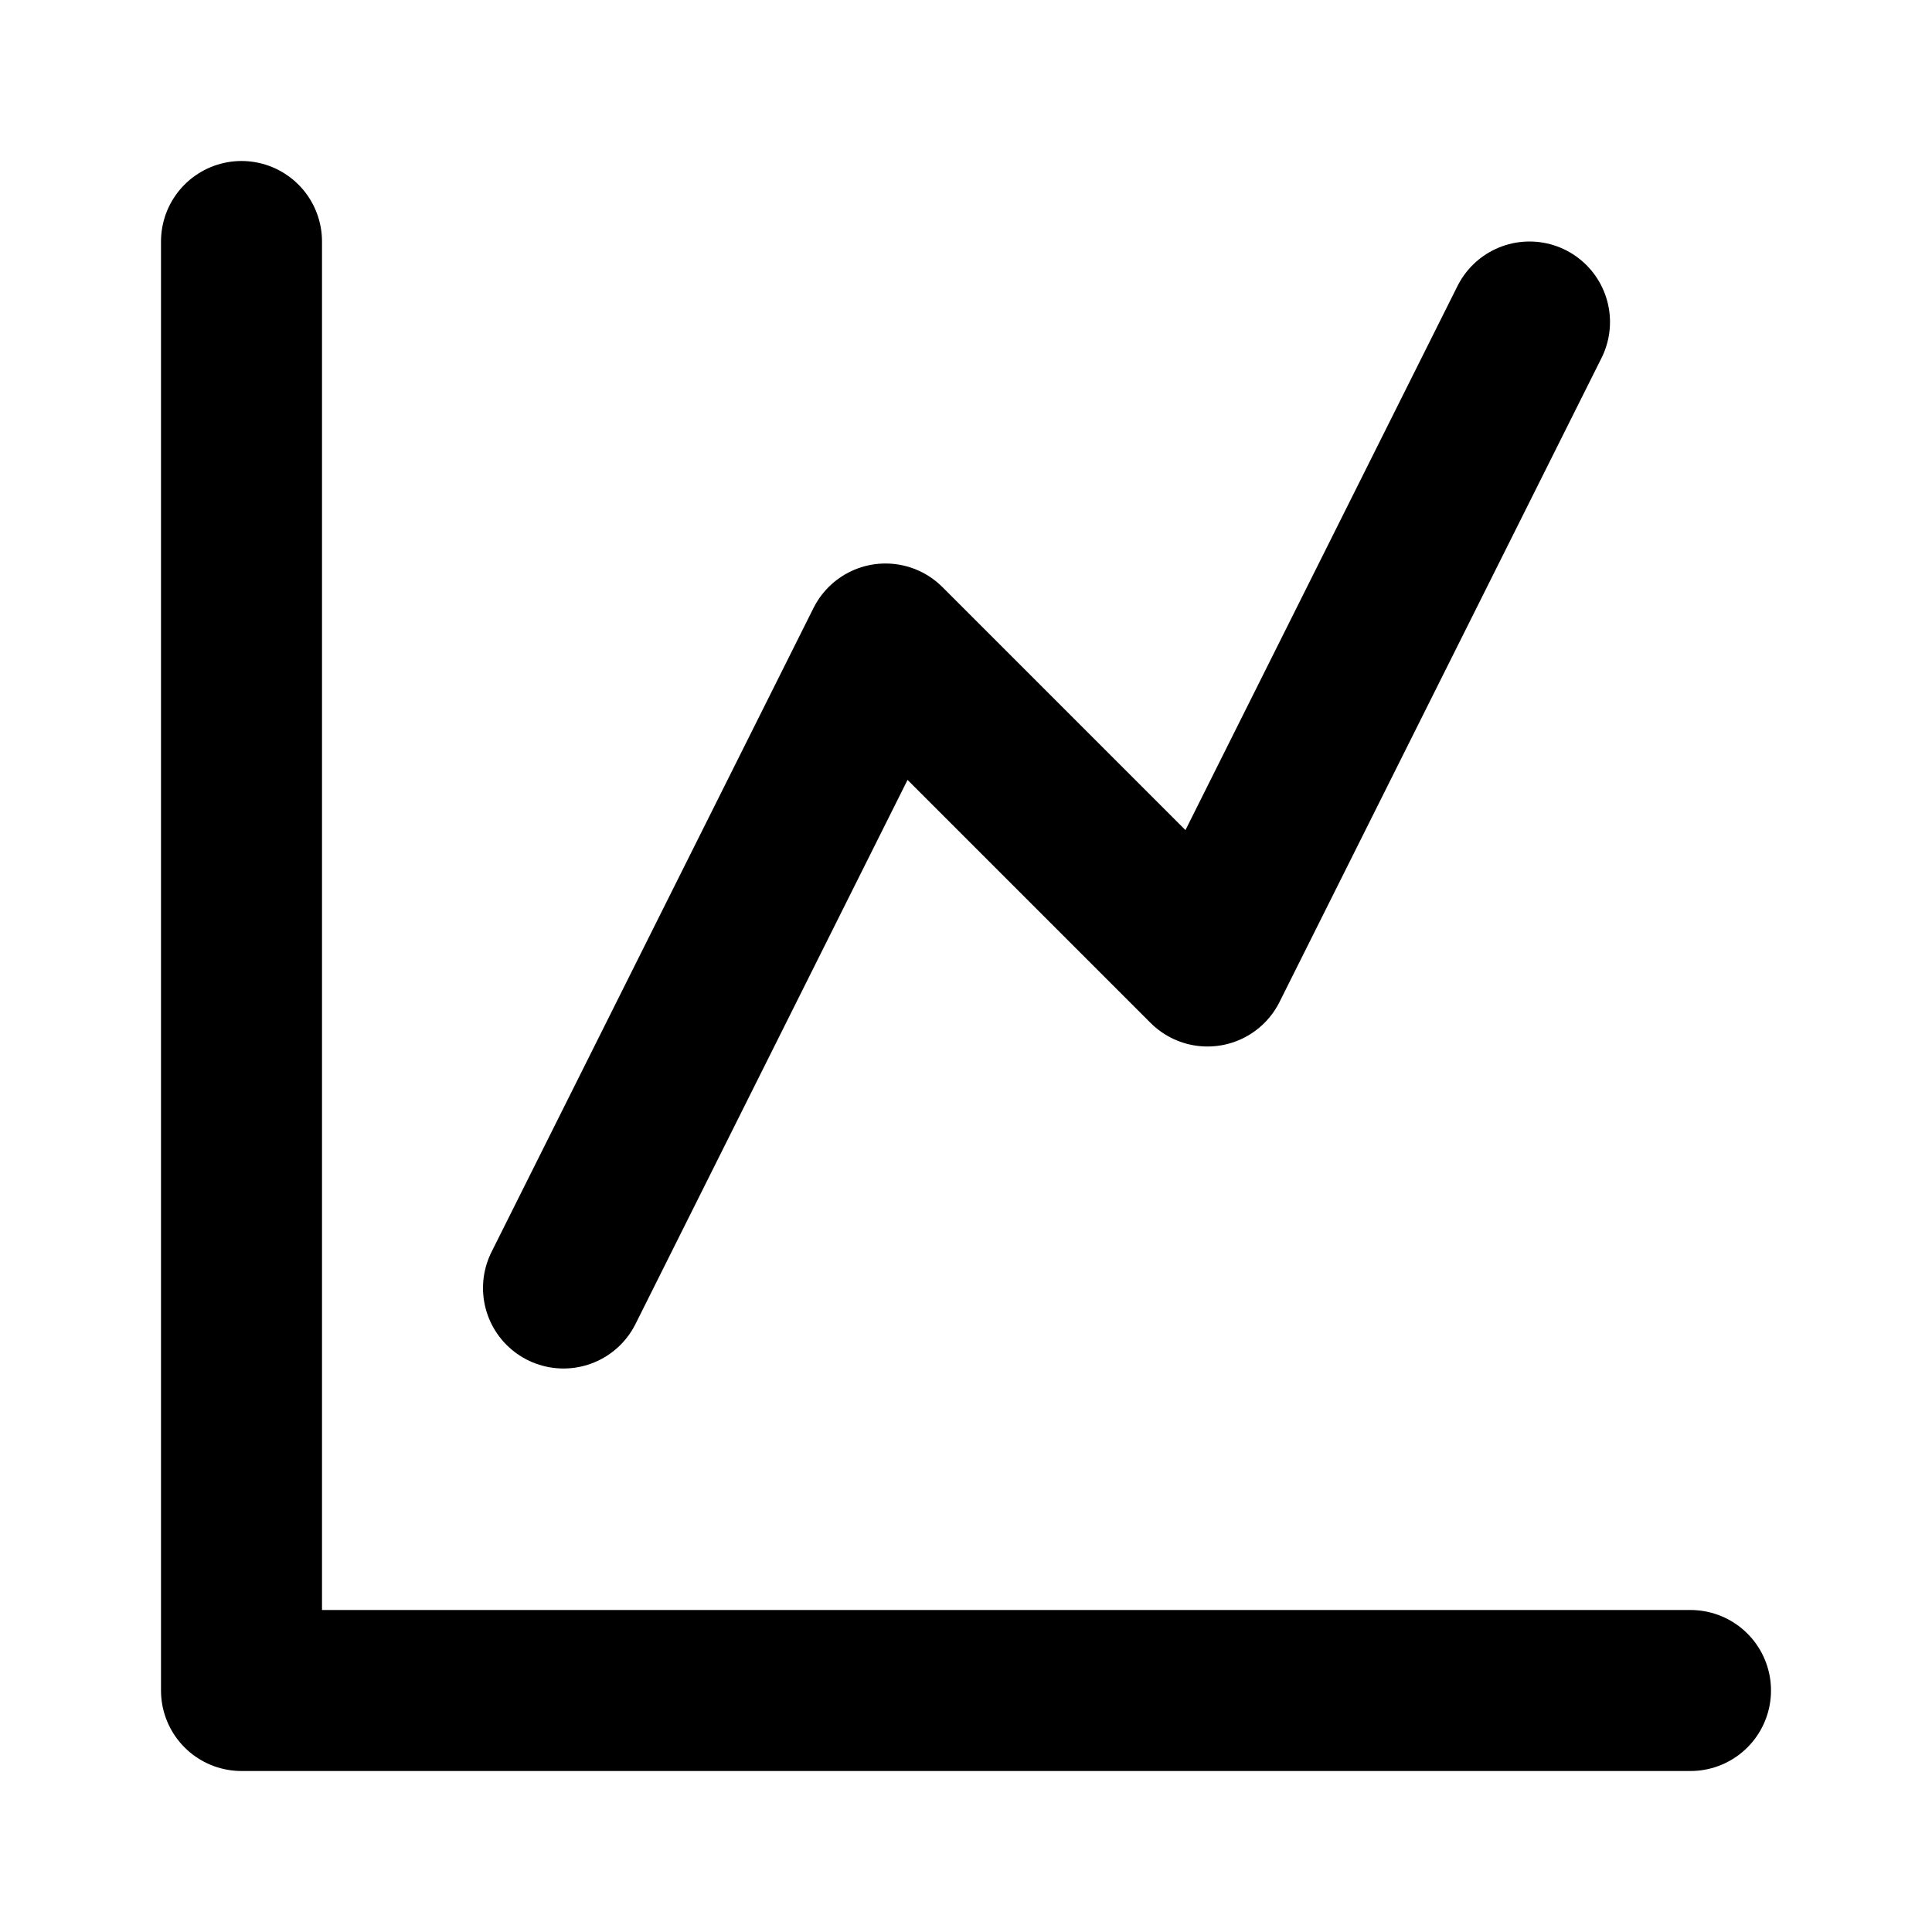 
    <svg width="24" height="24" viewBox="0 0 24 24" xmlns="http://www.w3.org/2000/svg">
        <path d="M3 3v18h18" fill="none" stroke="#000" stroke-width="2" stroke-linecap="round" stroke-linejoin="round"/>
        <path d="M7 16l4-8 4 4 4-8" fill="none" stroke="#000" stroke-width="2" stroke-linecap="round" stroke-linejoin="round"/>
    </svg>
    
